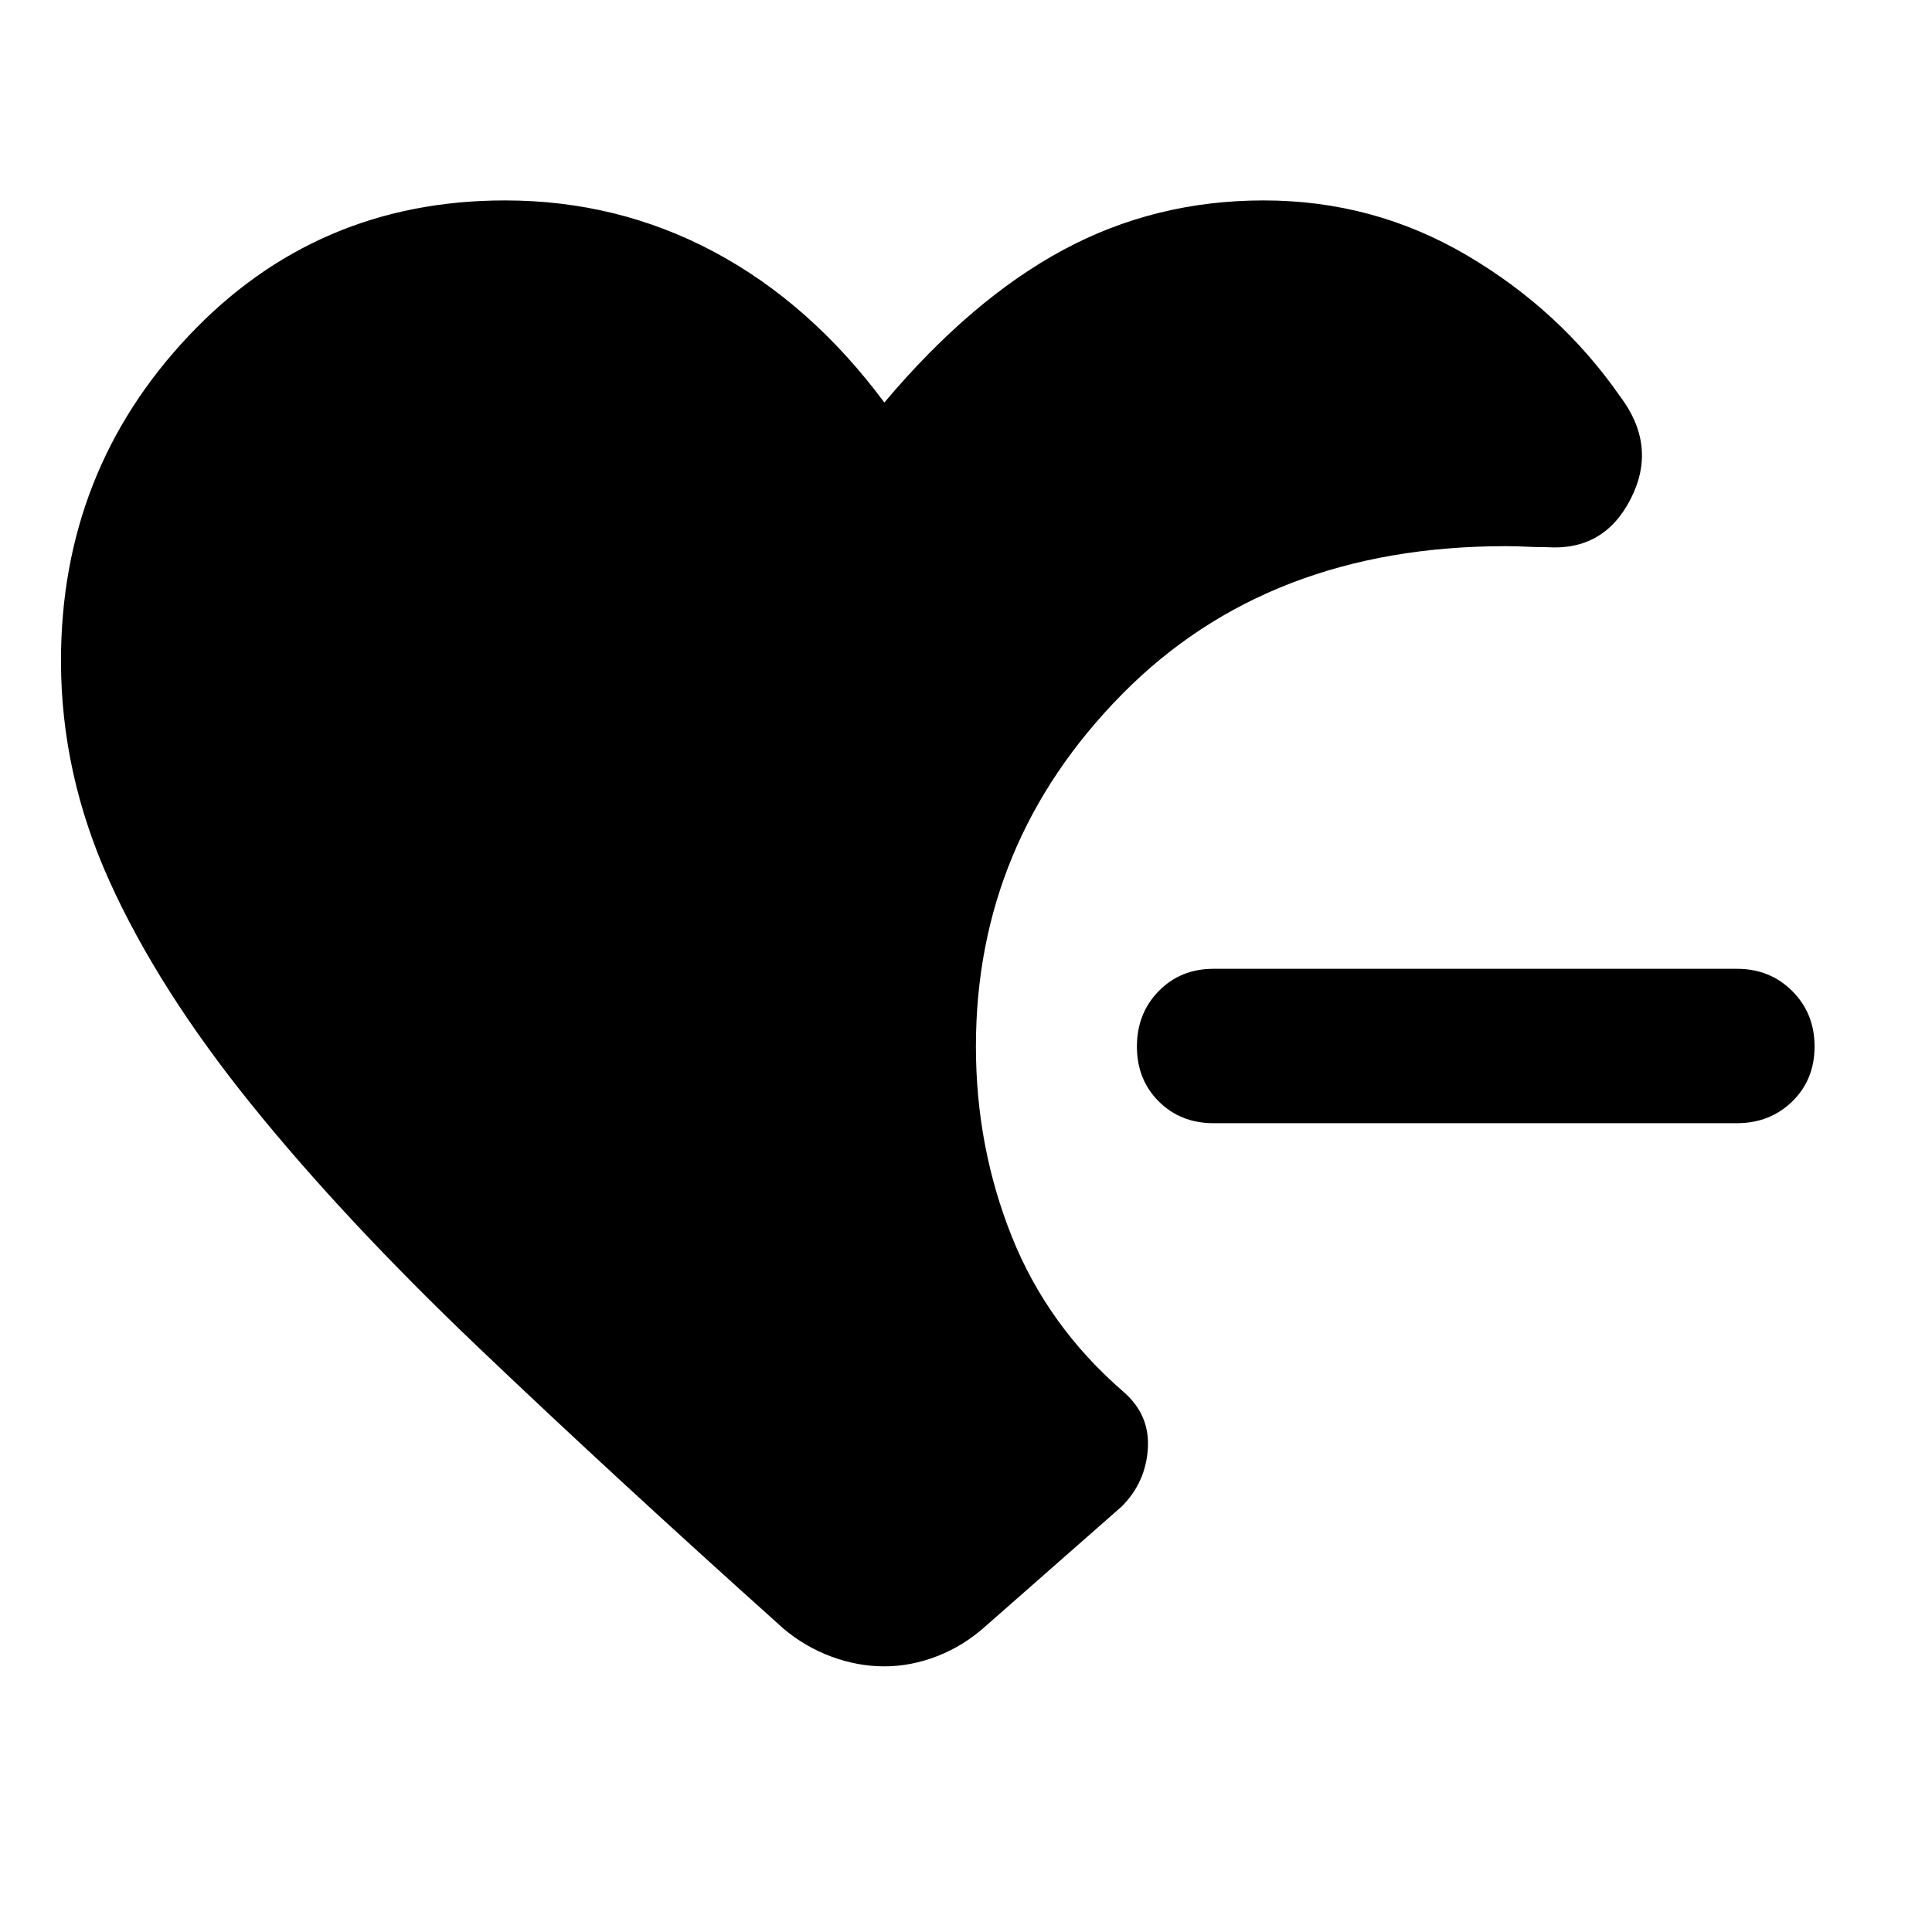 <svg xmlns="http://www.w3.org/2000/svg" height="48" viewBox="0 -960 960 960" width="48"><path d="M603.04-401.89q-16.45 0-27.28-10.83-10.83-10.82-10.83-27.28t10.83-27.53q10.83-11.08 27.28-11.08h260q16.46 0 27.54 11.08 11.07 11.07 11.07 27.53t-11.07 27.28q-11.08 10.83-27.54 10.83h-260ZM439.43-132q-13.32 0-26.43-4.88t-23.94-14.08q-84.93-76.17-151.61-139.77-66.67-63.6-112.73-120.72-46.07-57.12-70.24-110.52-24.18-53.4-24.18-109.68 0-94.22 63.46-161.49 63.46-67.27 157.17-67.27 55.94 0 103.91 25.58 47.96 25.59 84.59 74.83 43.14-51.18 88.82-75.79 45.68-24.62 99.68-24.62 54.61 0 100.98 27.29 46.37 27.29 76.2 70.21 18.48 24.58 5.25 50.66t-41.71 24.14q-5.63 0-10.51-.25t-9.94-.25q-118.18 0-190.72 73.64-72.55 73.64-72.55 174.97 0 49.78 17.8 94.36 17.79 44.58 55.57 77.27 13.09 11.33 12.06 28.13-1.03 16.81-12.93 28.76l-67.63 59.46q-10.82 9.76-23.93 14.89-13.11 5.13-26.44 5.13Z"/></svg>